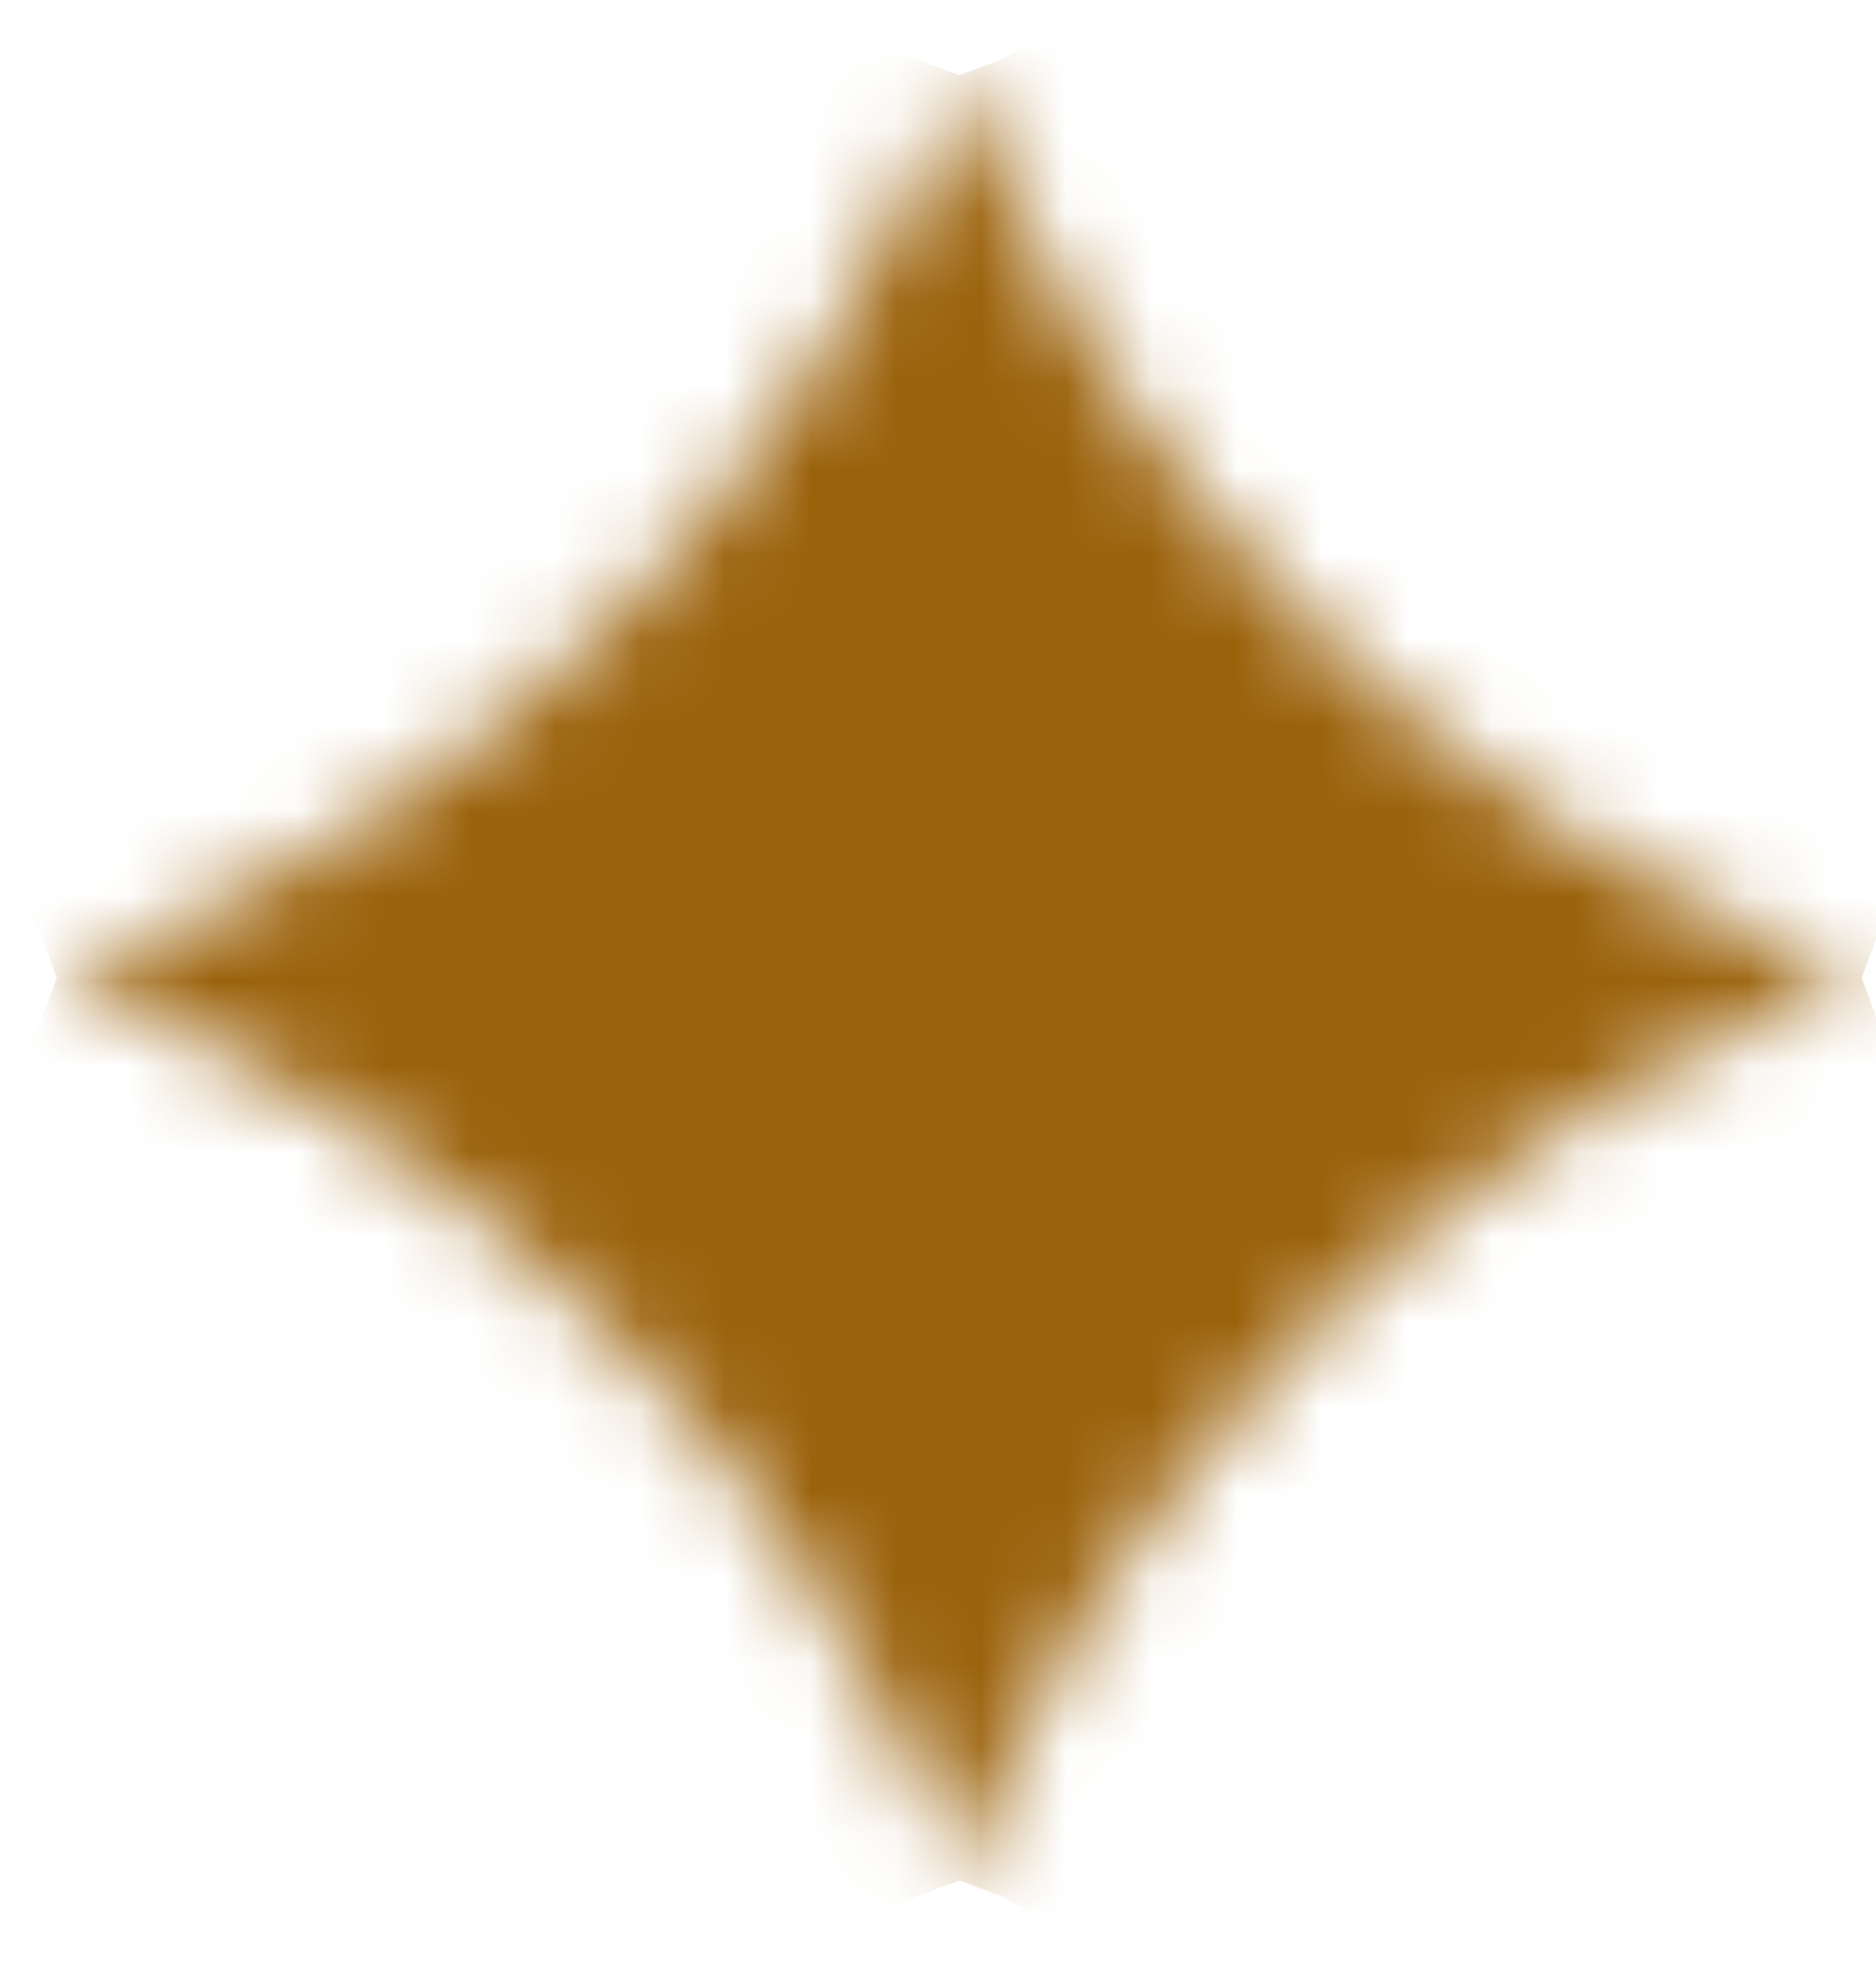 <svg width="22" height="23" viewBox="0 0 22 23" fill="none" xmlns="http://www.w3.org/2000/svg">
<mask id="path-1-inside-1_577_6432" fill="white">
<path d="M11.249 0.881C13.063 5.784 16.93 9.65 21.833 11.465C16.93 13.279 13.063 17.145 11.249 22.049C9.435 17.145 5.569 13.279 0.665 11.465C5.569 9.65 9.435 5.784 11.249 0.881Z"/>
</mask>
<path d="M5.562 24.7C14.329 21.456 21.24 14.544 24.484 5.778L-1.986 -4.017C-2.371 -2.976 -3.192 -2.155 -4.232 -1.77L5.562 24.7ZM24.484 17.151C21.24 8.385 14.329 1.474 5.562 -1.77L-4.232 24.7C-3.192 25.085 -2.371 25.905 -1.986 26.946L24.484 17.151ZM16.936 -1.77C8.169 1.474 1.258 8.385 -1.986 17.151L24.484 26.946C24.869 25.905 25.69 25.085 26.73 24.7L16.936 -1.77ZM-1.986 5.778C1.258 14.544 8.169 21.456 16.936 24.7L26.73 -1.77C25.69 -2.155 24.869 -2.976 24.484 -4.017L-1.986 5.778Z" fill="#9B620C" mask="url(#path-1-inside-1_577_6432)"/>
</svg>
